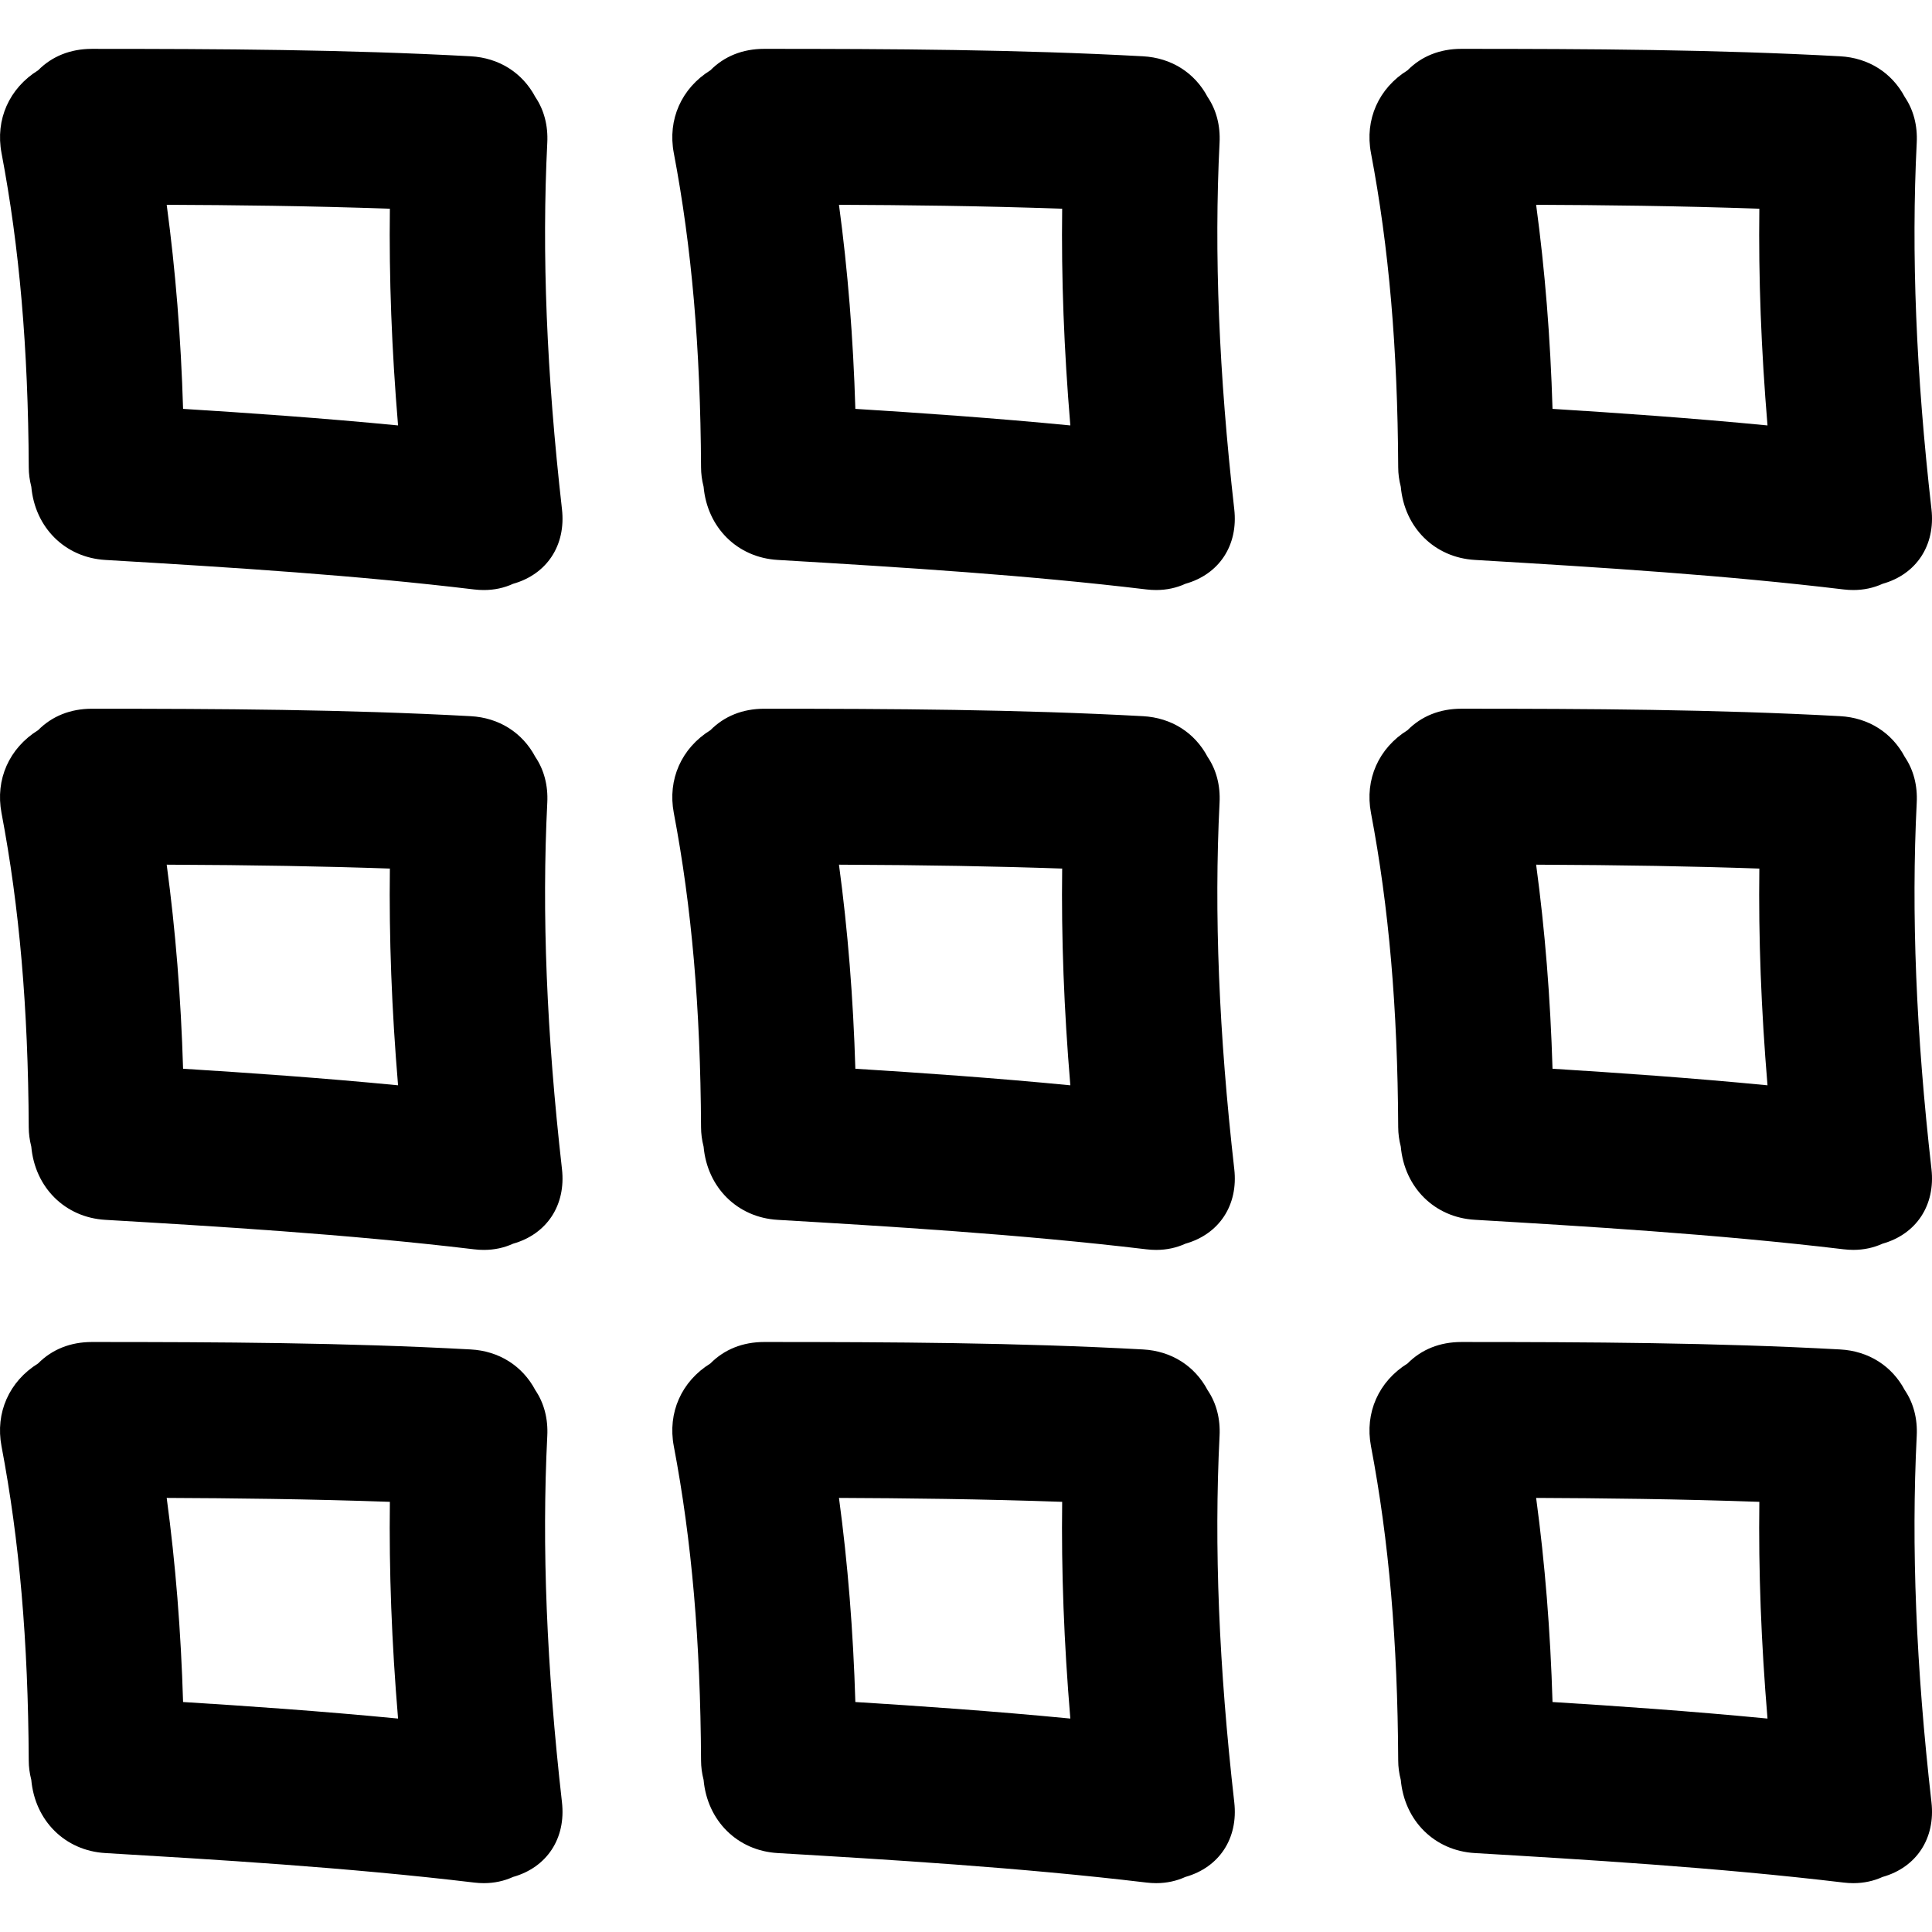 <?xml version="1.0" encoding="iso-8859-1"?>
<!-- Generator: Adobe Illustrator 16.0.0, SVG Export Plug-In . SVG Version: 6.00 Build 0)  -->
<!DOCTYPE svg PUBLIC "-//W3C//DTD SVG 1.1//EN" "http://www.w3.org/Graphics/SVG/1.1/DTD/svg11.dtd">
<svg version="1.1" id="Capa_1" xmlns="http://www.w3.org/2000/svg" xmlns:xlink="http://www.w3.org/1999/xlink" x="0px" y="0px"
	 width="449.604px" height="449.604px" viewBox="0 0 449.604 449.604" style="enable-background:new 0 0 449.604 449.604;"
	 xml:space="preserve">
<g>
	<g>
		<path d="M127.361,33.2c0.203-3.969-0.754-7.622-2.77-10.603c-3.006-5.682-8.478-9.14-15.064-9.499
			c-29.193-1.587-58.359-1.722-88.154-1.727c-4.966,0-9.272,1.722-12.497,4.987c-6.738,4.179-9.998,11.486-8.521,19.263
			c4.174,22,6.192,45.245,6.337,73.158c0.005,1.485,0.198,2.928,0.594,4.492c0.853,9.516,7.866,16.483,17.222,17.037
			c30.714,1.812,58.379,3.575,85.838,6.868c0.785,0.094,1.539,0.134,2.262,0.134c2.417,0,4.7-0.487,6.797-1.45
			c7.876-2.217,12.325-8.97,11.373-17.359C127.191,86.861,126.072,58.966,127.361,33.2z M92.633,99.003
			c-17.727-1.719-34.909-2.91-50.028-3.852c-0.5-16.557-1.752-32.187-3.811-47.492c14.965,0.059,33.2,0.247,51.935,0.917
			C90.526,64.701,91.15,81.299,92.633,99.003z"/>
		<path d="M127.361,186.768c0.203-3.968-0.754-7.625-2.77-10.603c-3.006-5.685-8.473-9.143-15.064-9.501
			c-29.282-1.592-58.407-1.727-88.159-1.731c-4.966,0-9.268,1.722-12.497,4.987c-6.738,4.182-9.999,11.486-8.521,19.266
			c4.174,22,6.193,45.248,6.337,73.161c0.005,1.468,0.203,2.94,0.594,4.489c0.853,9.517,7.866,16.488,17.222,17.037
			c25.032,1.473,56.183,3.311,85.833,6.86c0.79,0.096,1.543,0.137,2.277,0.137c2.412,0,4.694-0.487,6.792-1.447
			c7.871-2.224,12.325-8.983,11.373-17.366C127.191,240.425,126.072,212.521,127.361,186.768z M92.633,252.565
			c-17.664-1.716-34.871-2.909-50.028-3.854c-0.5-16.555-1.752-32.187-3.811-47.489c20.299,0.084,36.722,0.371,51.935,0.914
			C90.526,218.262,91.15,234.869,92.633,252.565z"/>
		<path d="M127.361,334.134c0.203-3.972-0.754-7.627-2.77-10.604c-3.006-5.688-8.473-9.14-15.064-9.495
			c-29.244-1.595-58.389-1.727-88.159-1.731c-4.966,0-9.268,1.721-12.497,4.986c-6.744,4.184-9.999,11.491-8.521,19.261
			c4.174,21.997,6.193,45.244,6.337,73.163c0.005,1.482,0.198,2.925,0.594,4.489c0.853,9.506,7.861,16.483,17.222,17.031
			c25.032,1.483,56.183,3.316,85.843,6.865c0.78,0.097,1.528,0.138,2.252,0.138l0,0c2.417,0,4.7-0.488,6.802-1.447
			c7.876-2.219,12.33-8.973,11.377-17.367C127.191,387.792,126.072,359.889,127.361,334.134z M92.633,399.934
			c-17.915-1.736-35.569-2.955-50.028-3.849c-0.5-16.56-1.752-32.194-3.811-47.5c14.975,0.062,33.215,0.254,51.935,0.914
			C90.526,365.627,91.15,382.232,92.633,399.934z"/>
		<path d="M283.809,33.2c0.203-3.974-0.751-7.627-2.768-10.608c-3.006-5.682-8.47-9.135-15.061-9.493
			c-29.198-1.592-58.359-1.727-88.159-1.731c-4.966,0-9.267,1.719-12.494,4.986c-6.746,4.18-10.001,11.486-8.523,19.264
			c4.182,22.018,6.192,45.26,6.34,73.158c0.005,1.48,0.195,2.922,0.592,4.491c0.853,9.517,7.863,16.483,17.222,17.034
			c30.722,1.815,58.384,3.578,85.841,6.871c0.782,0.094,1.533,0.134,2.26,0.134c2.422,0,4.702-0.487,6.799-1.449
			c7.876-2.217,12.324-8.971,11.37-17.359C283.642,86.861,282.52,58.96,283.809,33.2z M249.081,99.003
			c-17.723-1.719-34.906-2.91-50.028-3.852c-0.5-16.557-1.752-32.187-3.812-47.492c14.965,0.059,33.195,0.247,51.94,0.917
			C246.974,64.696,247.598,81.293,249.081,99.003z"/>
		<path d="M283.809,186.768c0.203-3.974-0.751-7.629-2.768-10.603c-3.001-5.685-8.465-9.143-15.061-9.501
			c-29.28-1.592-58.41-1.727-88.159-1.731c-4.966,0-9.267,1.722-12.494,4.987c-6.746,4.182-10.001,11.486-8.523,19.266
			c4.182,22.016,6.192,45.268,6.34,73.161c0.005,1.483,0.195,2.92,0.592,4.494c0.853,9.512,7.863,16.483,17.222,17.032
			c25.032,1.473,56.19,3.315,85.836,6.86c0.787,0.096,1.543,0.137,2.274,0.137c2.417,0,4.697-0.487,6.795-1.447
			c7.87-2.219,12.324-8.983,11.369-17.361C283.642,240.425,282.52,212.521,283.809,186.768z M249.081,252.565
			c-17.659-1.716-34.871-2.909-50.028-3.854c-0.5-16.555-1.752-32.187-3.812-47.489c20.299,0.084,36.722,0.371,51.94,0.914
			C246.974,218.257,247.598,234.859,249.081,252.565z"/>
		<path d="M283.809,334.134c0.203-3.977-0.751-7.633-2.768-10.604c-3.006-5.688-8.47-9.14-15.061-9.495
			c-29.249-1.595-58.39-1.727-88.159-1.731c-4.966,0-9.267,1.721-12.494,4.986c-6.746,4.179-10.001,11.486-8.523,19.261
			c4.182,22.013,6.192,45.265,6.34,73.163c0.005,1.478,0.195,2.92,0.592,4.489c0.853,9.506,7.863,16.483,17.222,17.031
			c25.032,1.483,56.19,3.321,85.846,6.865c0.782,0.097,1.528,0.138,2.25,0.138c2.417,0,4.702-0.488,6.804-1.447
			c7.876-2.219,12.33-8.973,11.375-17.361C283.642,387.792,282.52,359.889,283.809,334.134z M249.081,399.934
			c-17.91-1.736-35.562-2.955-50.028-3.849c-0.5-16.56-1.752-32.194-3.812-47.5c14.975,0.062,33.215,0.254,51.94,0.914
			C246.974,365.622,247.598,382.232,249.081,399.934z"/>
		<path d="M446.05,33.2c0.203-3.974-0.751-7.627-2.772-10.608c-3.006-5.682-8.475-9.135-15.061-9.493
			c-29.193-1.592-58.356-1.727-88.154-1.731c-4.971,0-9.272,1.719-12.497,4.986c-6.738,4.18-9.998,11.486-8.521,19.264
			c4.174,22,6.195,45.245,6.337,73.158c0.006,1.49,0.198,2.933,0.6,4.497c0.854,9.511,7.861,16.478,17.225,17.029
			c30.717,1.815,58.382,3.578,85.838,6.871c0.782,0.094,1.539,0.134,2.26,0.134c2.417,0,4.702-0.487,6.805-1.449
			c7.871-2.217,12.319-8.971,11.369-17.359C445.878,86.846,444.761,58.945,446.05,33.2z M411.322,99.003
			c-17.728-1.719-34.906-2.91-50.028-3.852c-0.498-16.557-1.752-32.187-3.813-47.492c14.97,0.059,33.199,0.247,51.942,0.917
			C409.22,64.716,409.845,81.313,411.322,99.003z"/>
		<path d="M446.05,186.768c0.203-3.974-0.751-7.629-2.772-10.608c-3.001-5.685-8.47-9.138-15.061-9.501
			c-29.28-1.592-58.407-1.727-88.154-1.731c-4.971,0-9.272,1.722-12.497,4.986c-6.738,4.182-9.998,11.486-8.521,19.266
			c4.174,22,6.195,45.252,6.337,73.161c0.006,1.468,0.203,2.945,0.6,4.494c0.854,9.511,7.861,16.483,17.225,17.026
			c25.029,1.483,56.188,3.321,85.833,6.865c0.787,0.092,1.544,0.138,2.274,0.138c2.412,0,4.697-0.493,6.795-1.447
			c7.871-2.225,12.319-8.979,11.369-17.361C445.888,240.409,444.761,212.506,446.05,186.768z M411.322,252.565
			c-17.667-1.716-34.871-2.909-50.028-3.854c-0.498-16.555-1.752-32.187-3.813-47.489c20.302,0.084,36.724,0.371,51.942,0.914
			C409.215,218.279,409.845,234.88,411.322,252.565z"/>
		<path d="M446.05,334.134c0.203-3.977-0.751-7.633-2.772-10.613c-3.001-5.678-8.47-9.13-15.061-9.485
			c-29.244-1.595-58.392-1.727-88.154-1.731c-4.971,0-9.272,1.721-12.497,4.986c-6.743,4.184-9.998,11.491-8.521,19.261
			c4.174,21.997,6.195,45.244,6.337,73.163c0.006,1.488,0.198,2.93,0.6,4.494c0.854,9.506,7.861,16.479,17.225,17.026
			c25.029,1.483,56.188,3.321,85.843,6.865c0.777,0.097,1.528,0.138,2.25,0.138c2.417,0,4.707-0.488,6.805-1.447
			c7.876-2.219,12.324-8.973,11.374-17.361C445.878,387.777,444.761,359.879,446.05,334.134z M411.322,399.934
			c-17.915-1.736-35.566-2.955-50.028-3.849c-0.498-16.56-1.752-32.194-3.813-47.5c14.979,0.062,33.225,0.254,51.942,0.914
			C409.215,365.643,409.845,382.242,411.322,399.934z"/>
	</g>
</g>
<g>
</g>
<g>
</g>
<g>
</g>
<g>
</g>
<g>
</g>
<g>
</g>
<g>
</g>
<g>
</g>
<g>
</g>
<g>
</g>
<g>
</g>
<g>
</g>
<g>
</g>
<g>
</g>
<g>
</g>
</svg>
